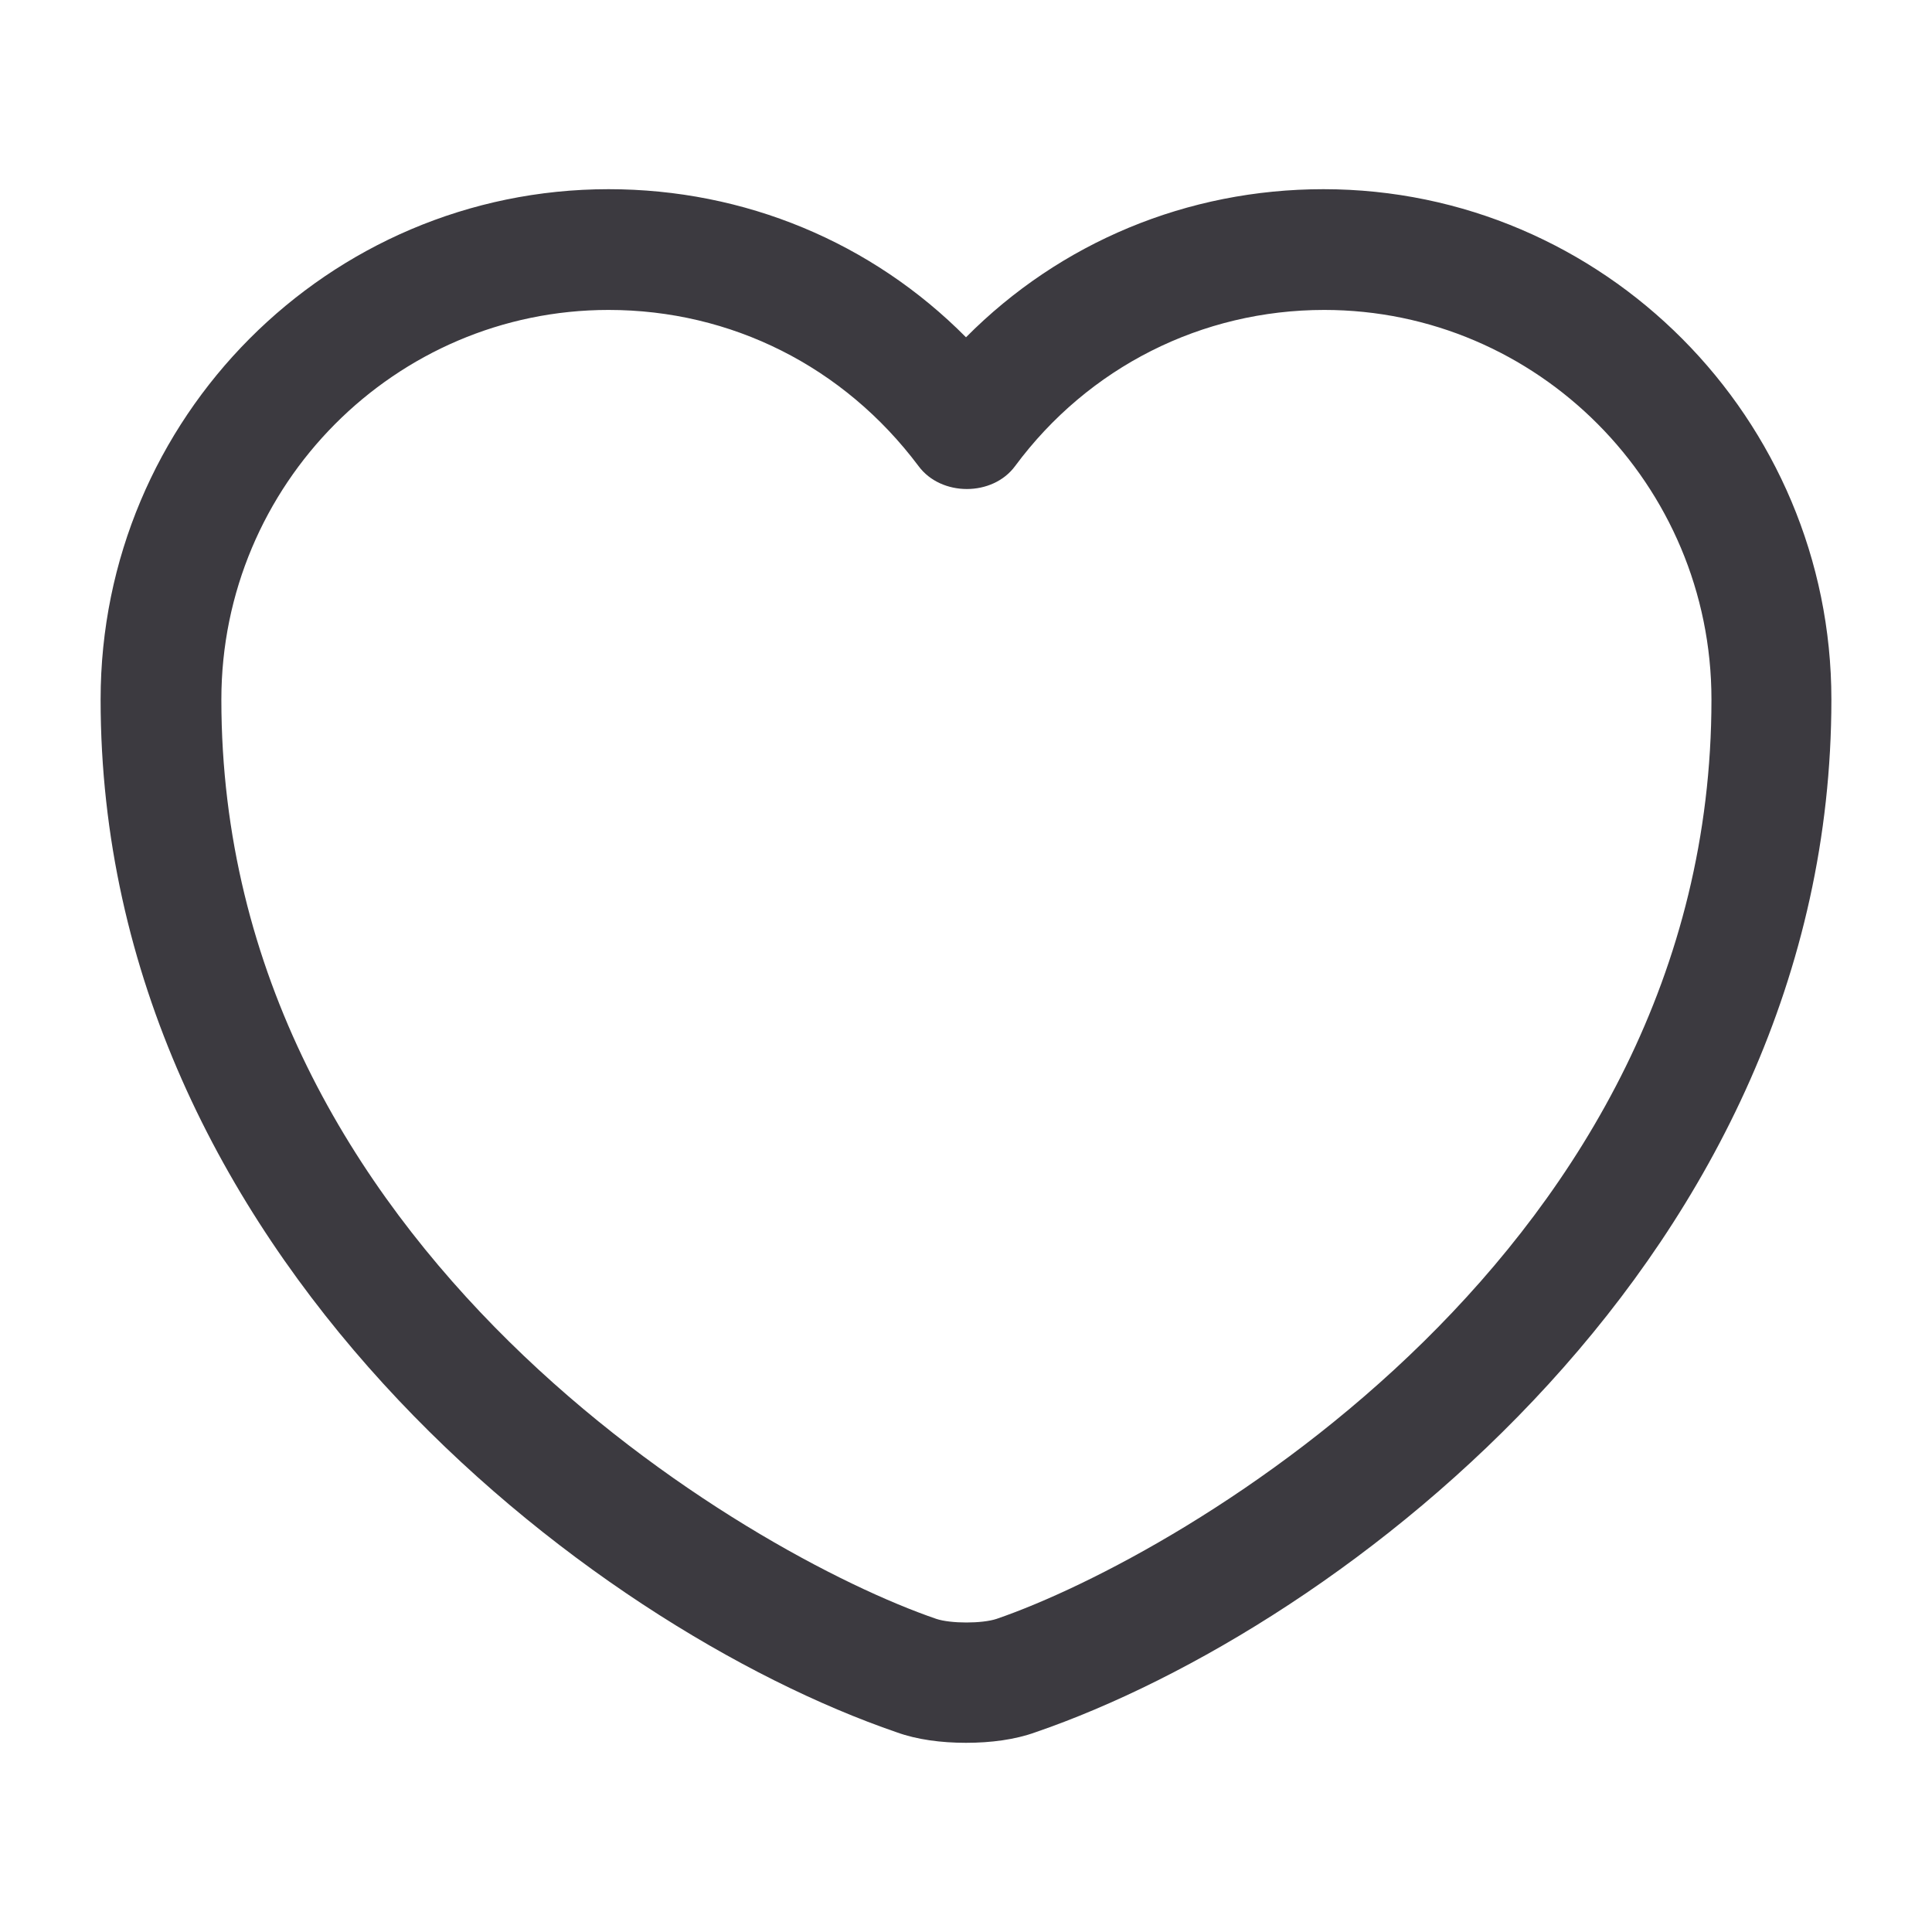 <svg width="26" height="26" viewBox="0 0 26 26" fill="none" xmlns="http://www.w3.org/2000/svg">
<path d="M13 23.454C12.665 23.454 12.339 23.411 12.069 23.313C7.93 21.894 1.354 16.857 1.354 9.414C1.354 5.622 4.42 2.546 8.19 2.546C10.021 2.546 11.733 3.261 13 4.539C14.268 3.261 15.979 2.546 17.81 2.546C21.58 2.546 24.646 5.633 24.646 9.414C24.646 16.867 18.07 21.894 13.932 23.313C13.661 23.411 13.336 23.454 13 23.454ZM8.19 4.171C5.319 4.171 2.979 6.522 2.979 9.414C2.979 16.813 10.097 20.93 12.6 21.786C12.794 21.851 13.217 21.851 13.412 21.786C15.904 20.93 23.032 16.824 23.032 9.414C23.032 6.522 20.692 4.171 17.821 4.171C16.174 4.171 14.647 4.94 13.661 6.272C13.358 6.684 12.665 6.684 12.361 6.272C11.354 4.929 9.837 4.171 8.19 4.171Z" fill="#3C3A40"/>
</svg>
